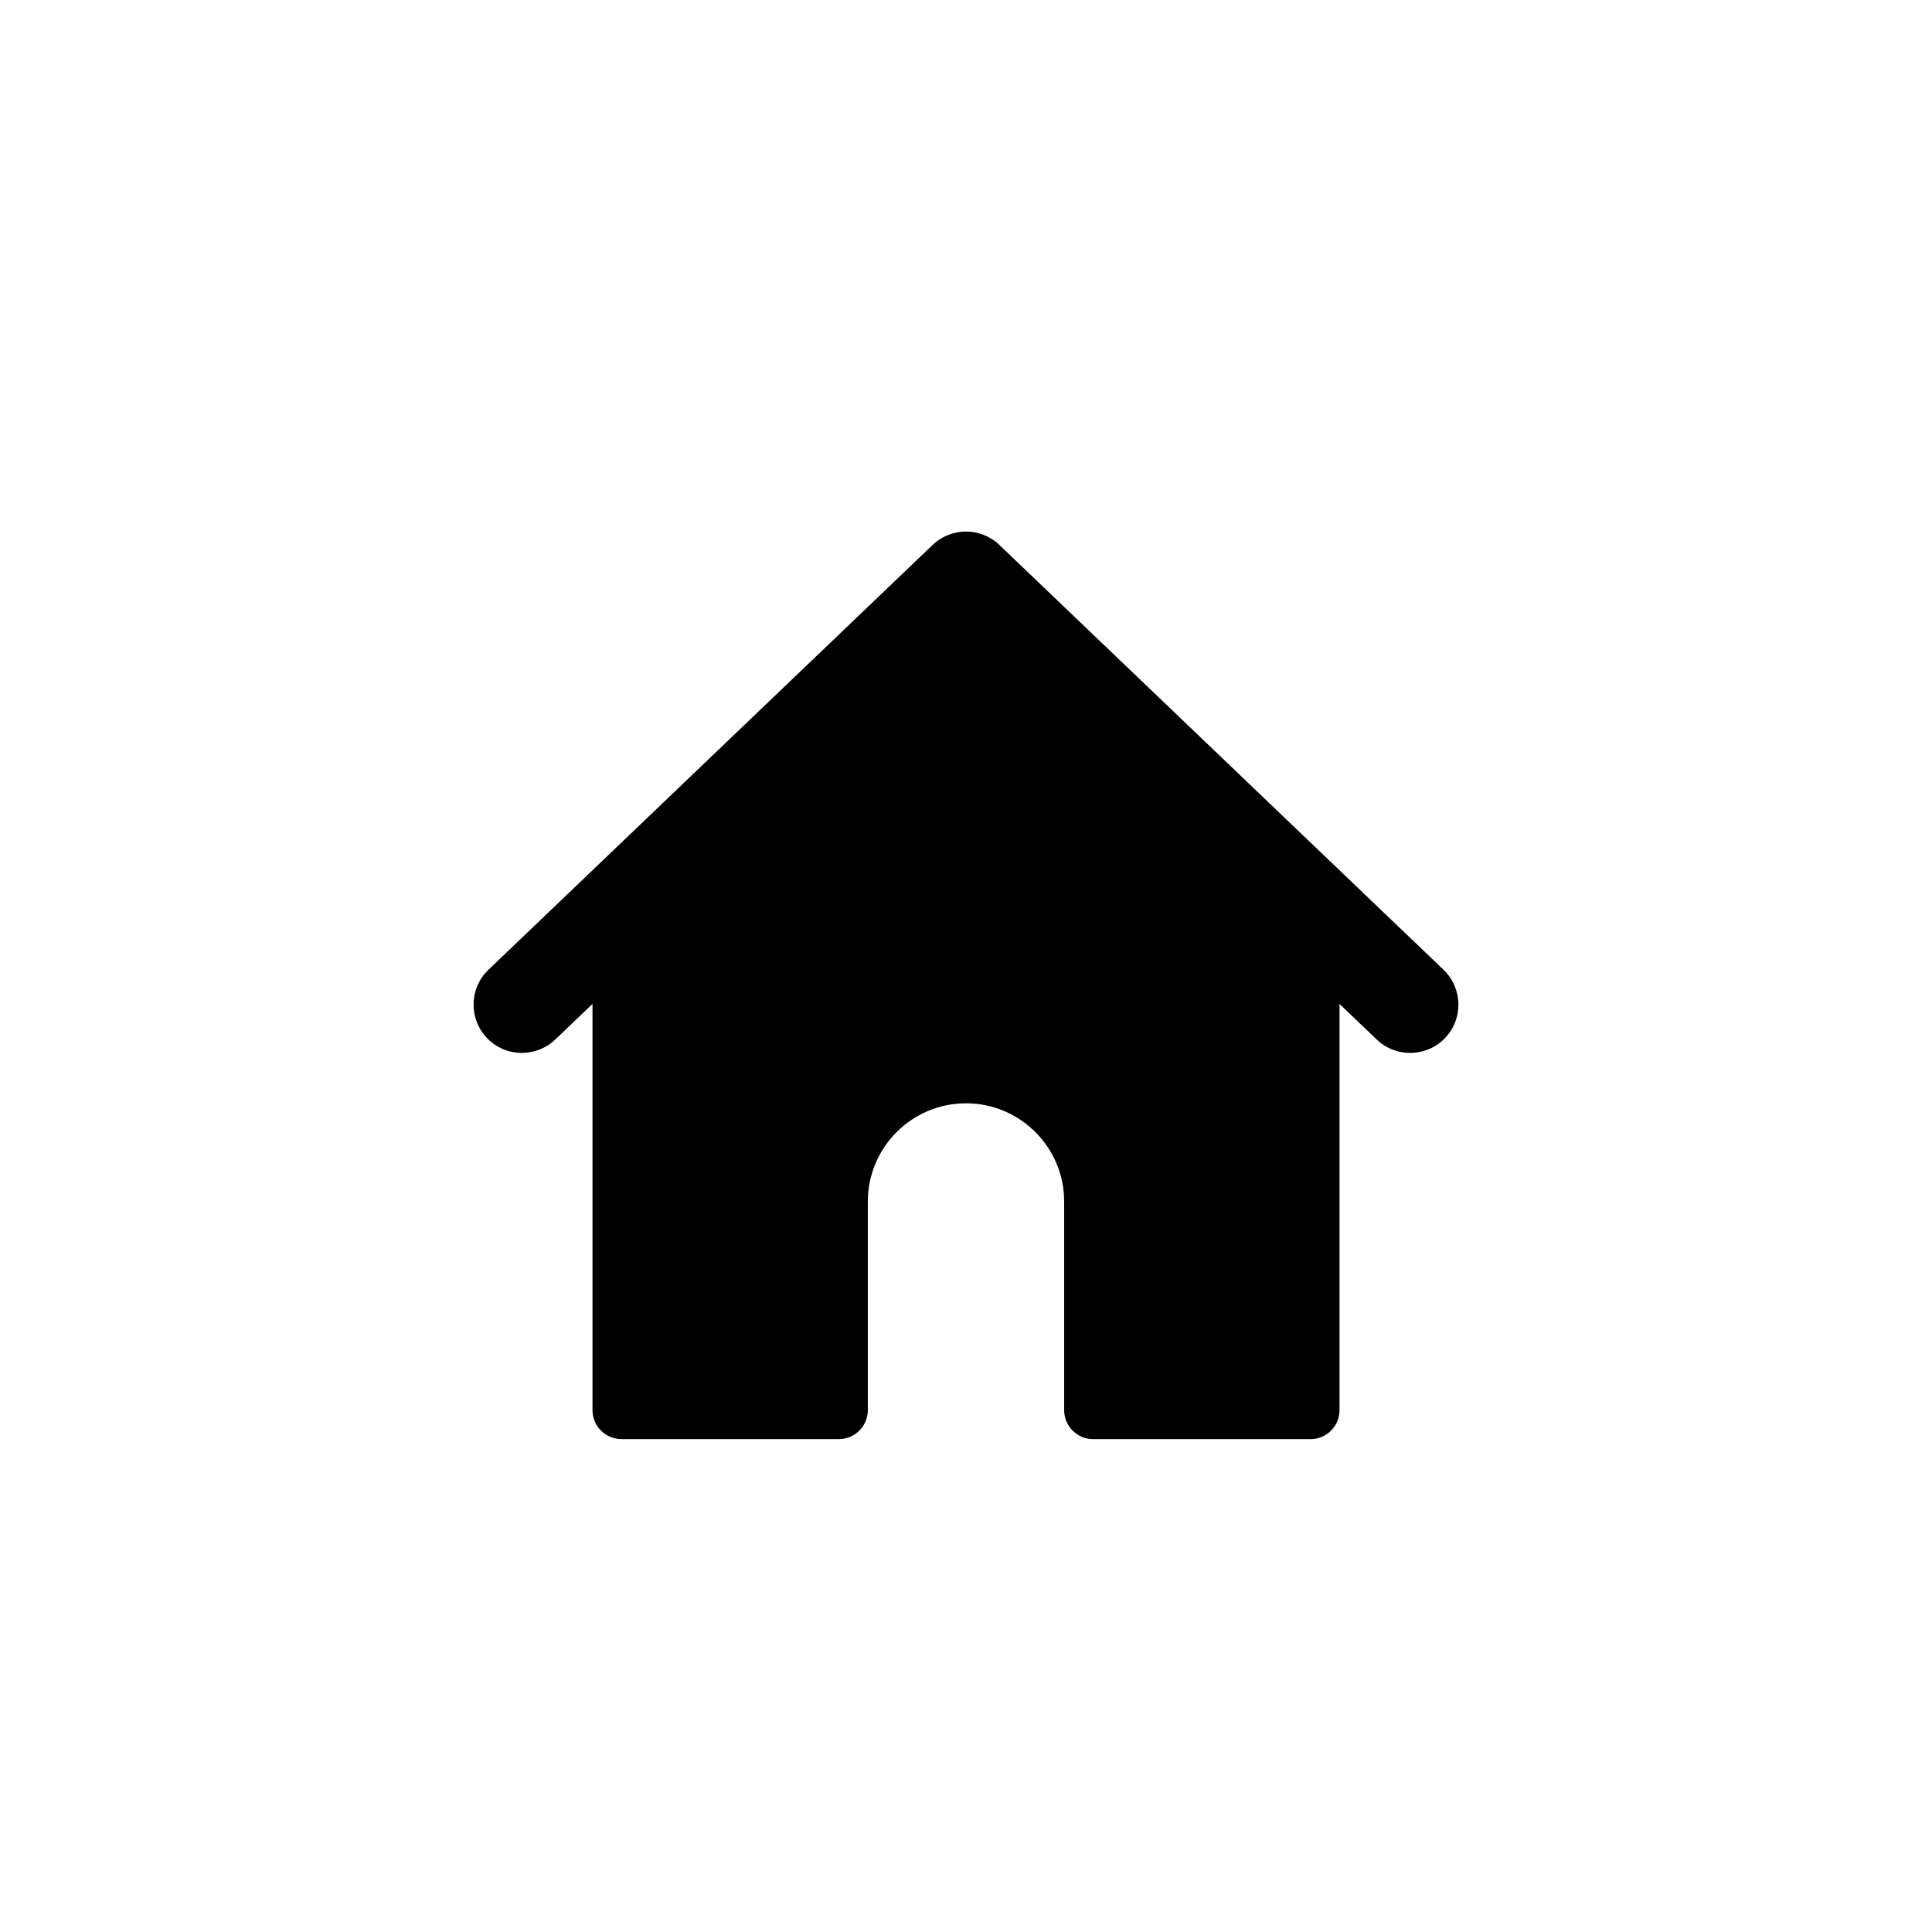 <svg xmlns="http://www.w3.org/2000/svg" xmlns:xlink="http://www.w3.org/1999/xlink" version="1.1" x="0px" y="0px" viewBox="0 0 100 100" enable-background="new 0 0 100 100" xml:space="preserve"><path d="M74.716,50.193L51.728,28.206c-0.967-0.924-2.489-0.925-3.456,0L25.284,50.193c-0.998,0.954-1.033,2.537-0.079,3.535  c0.491,0.513,1.148,0.771,1.807,0.771c0.621,0,1.243-0.23,1.728-0.693l1.927-1.844v21.025c0,0.828,0.671,1.5,1.5,1.5h11.252  c0.829,0,1.5-0.672,1.5-1.5V62.188c0-2.802,2.279-5.081,5.081-5.081s5.081,2.279,5.081,5.081v10.801c0,0.828,0.672,1.5,1.5,1.5  h11.252c0.828,0,1.5-0.672,1.5-1.5V51.964l1.927,1.843c0.998,0.952,2.579,0.919,3.535-0.078  C75.748,52.73,75.713,51.147,74.716,50.193z"></path></svg>